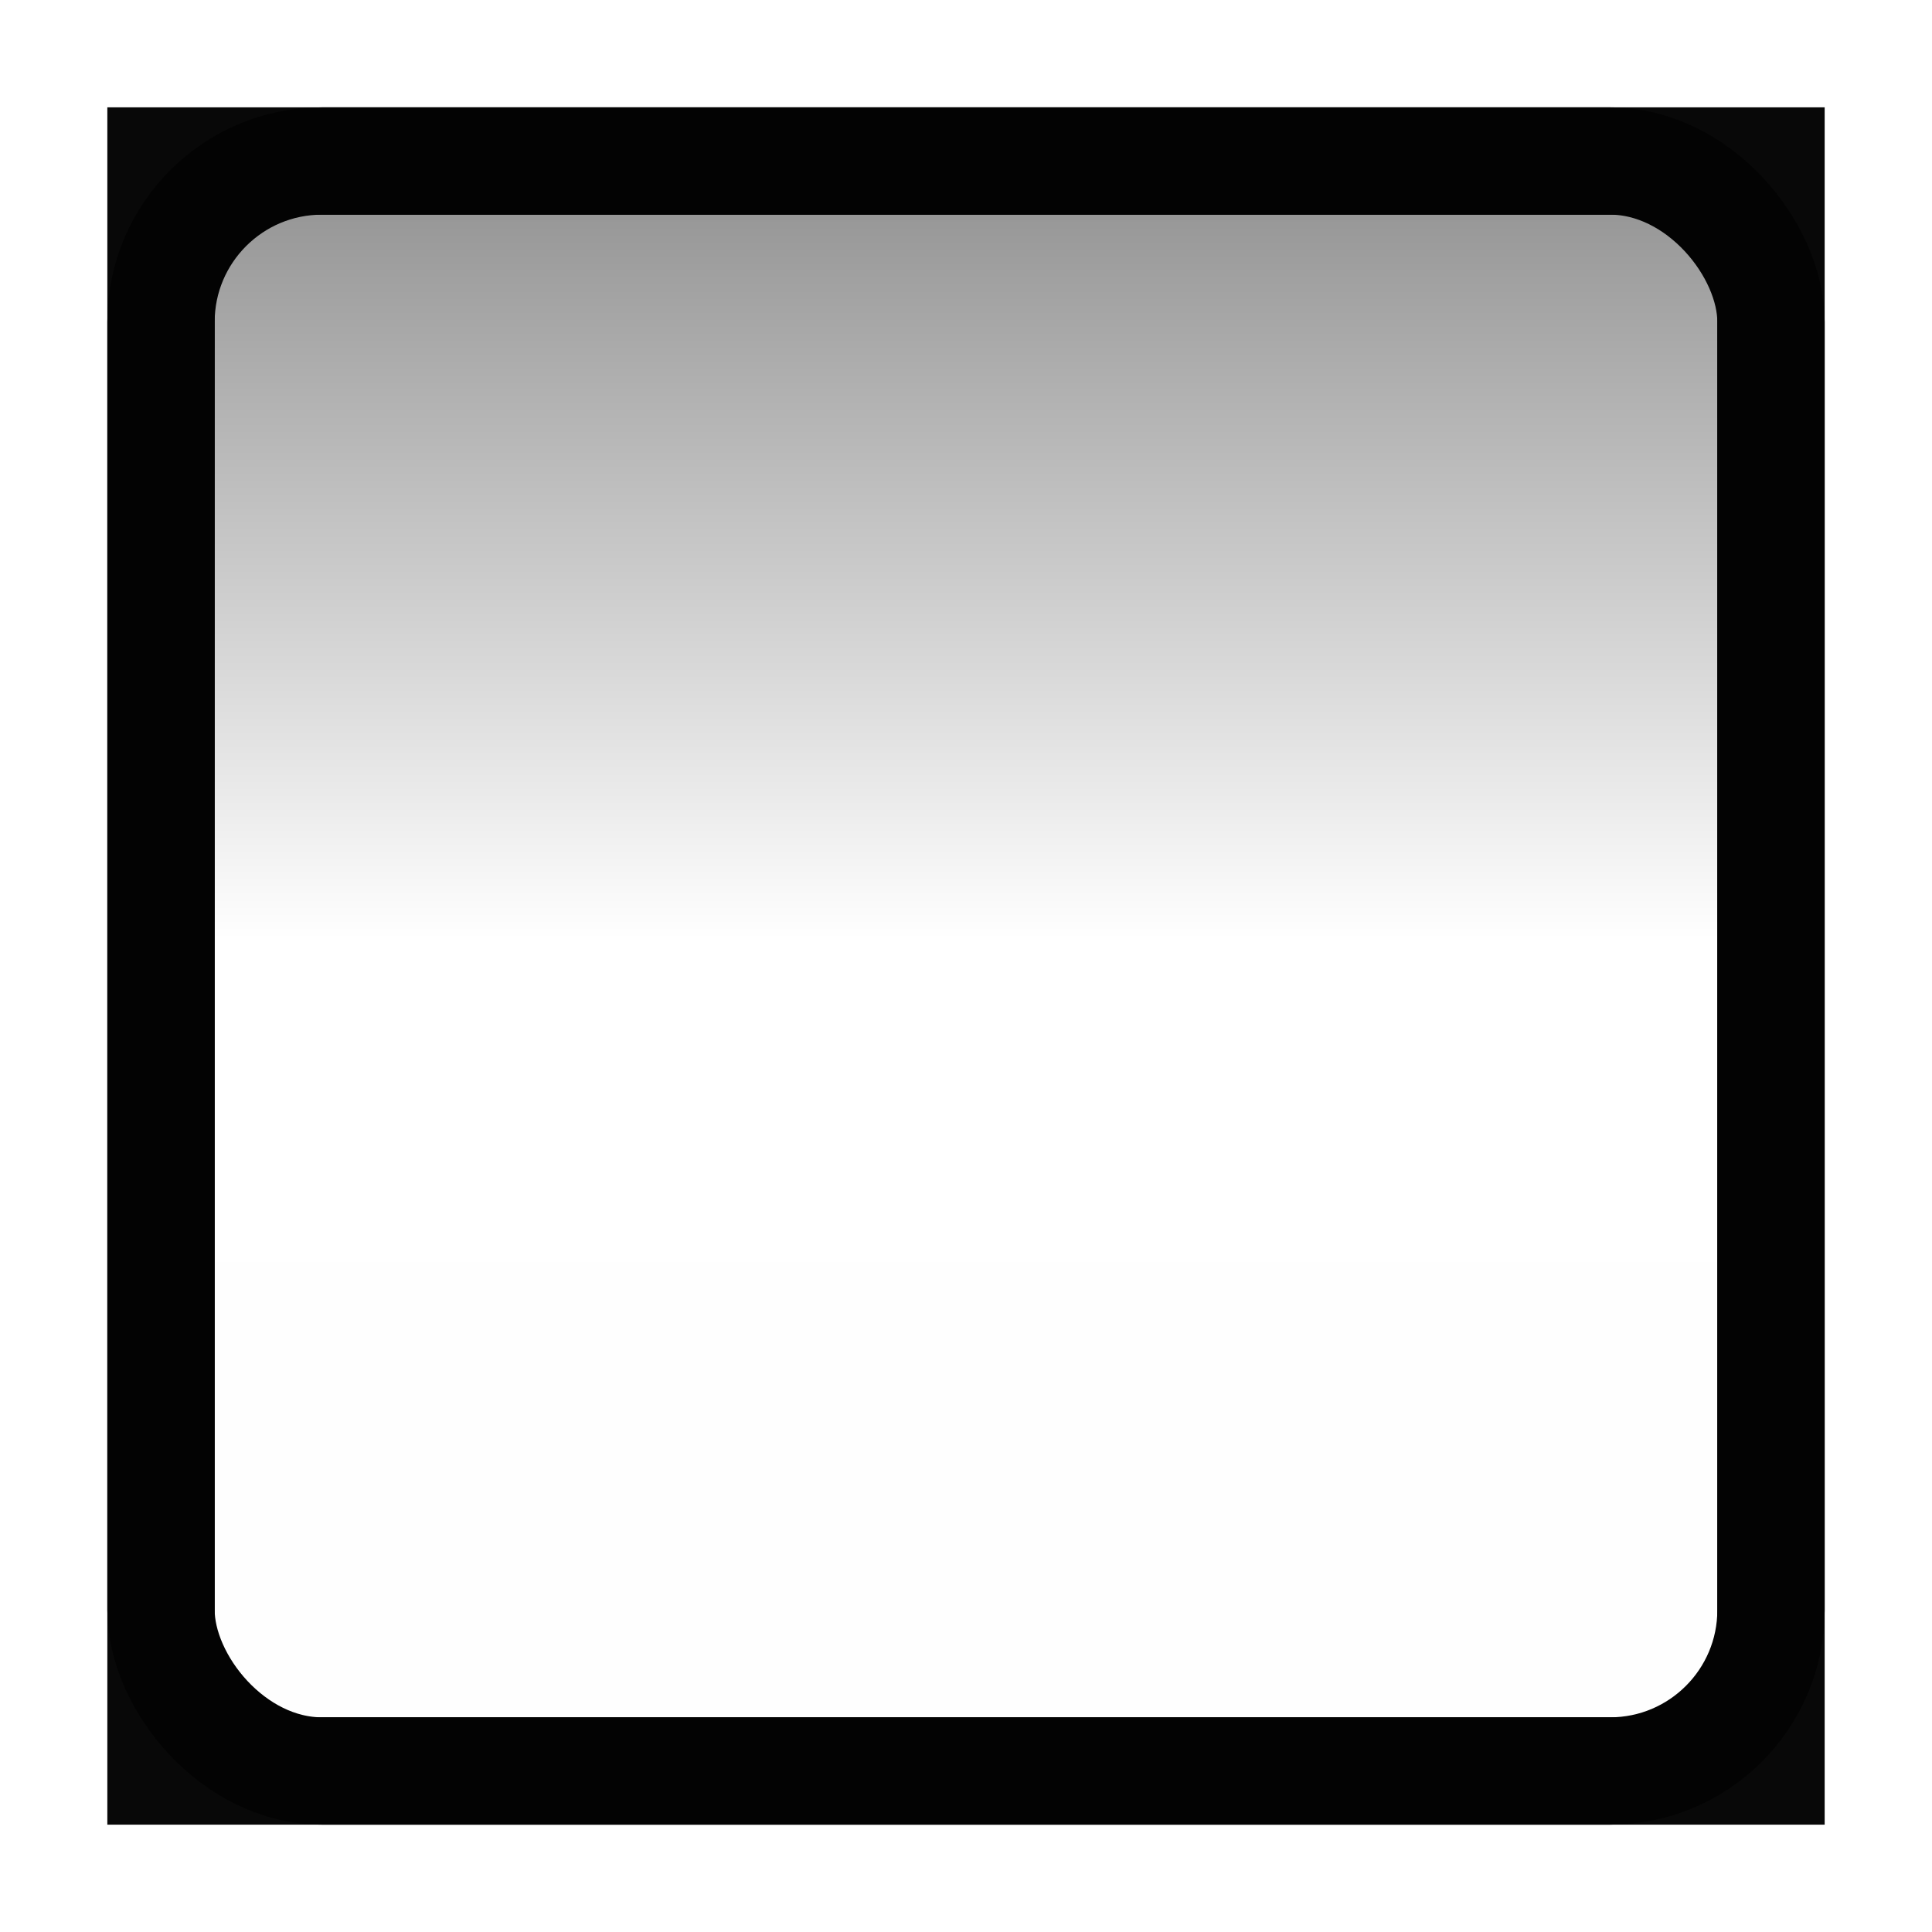 <svg width="18" height="18" version="1.1" xmlns="http://www.w3.org/2000/svg">
	<defs>
		<linearGradient id="a" x1=".5" x2="24.406" y1="12" y2="12" gradientTransform="matrix(-.652 0 0 .306 -.522 -8.388)" gradientUnits="userSpaceOnUse">
			<stop stop-opacity=".475" offset="0"/>
			<stop stop-opacity="0" offset=".507"/>
			<stop stop-opacity=".005" offset="1"/>
		</linearGradient>
	</defs>
	<rect transform="matrix(0,-1,-1,0,0,0)" x="-16.5" y="-16.5" width="15" height="15" color="#000000" fill="url(#a)"/>
	<rect x="1.5" y="1.5" width="15" height="15" fill="none" stroke="#080808" stroke-linecap="square" style="paint-order:fill markers stroke"/>
	<rect x="1.5" y="1.5" width="15" height="15" rx="1.5" ry="1.5" fill="none" stroke="#030303" stroke-linecap="square" style="paint-order:fill markers stroke"/>
</svg>
